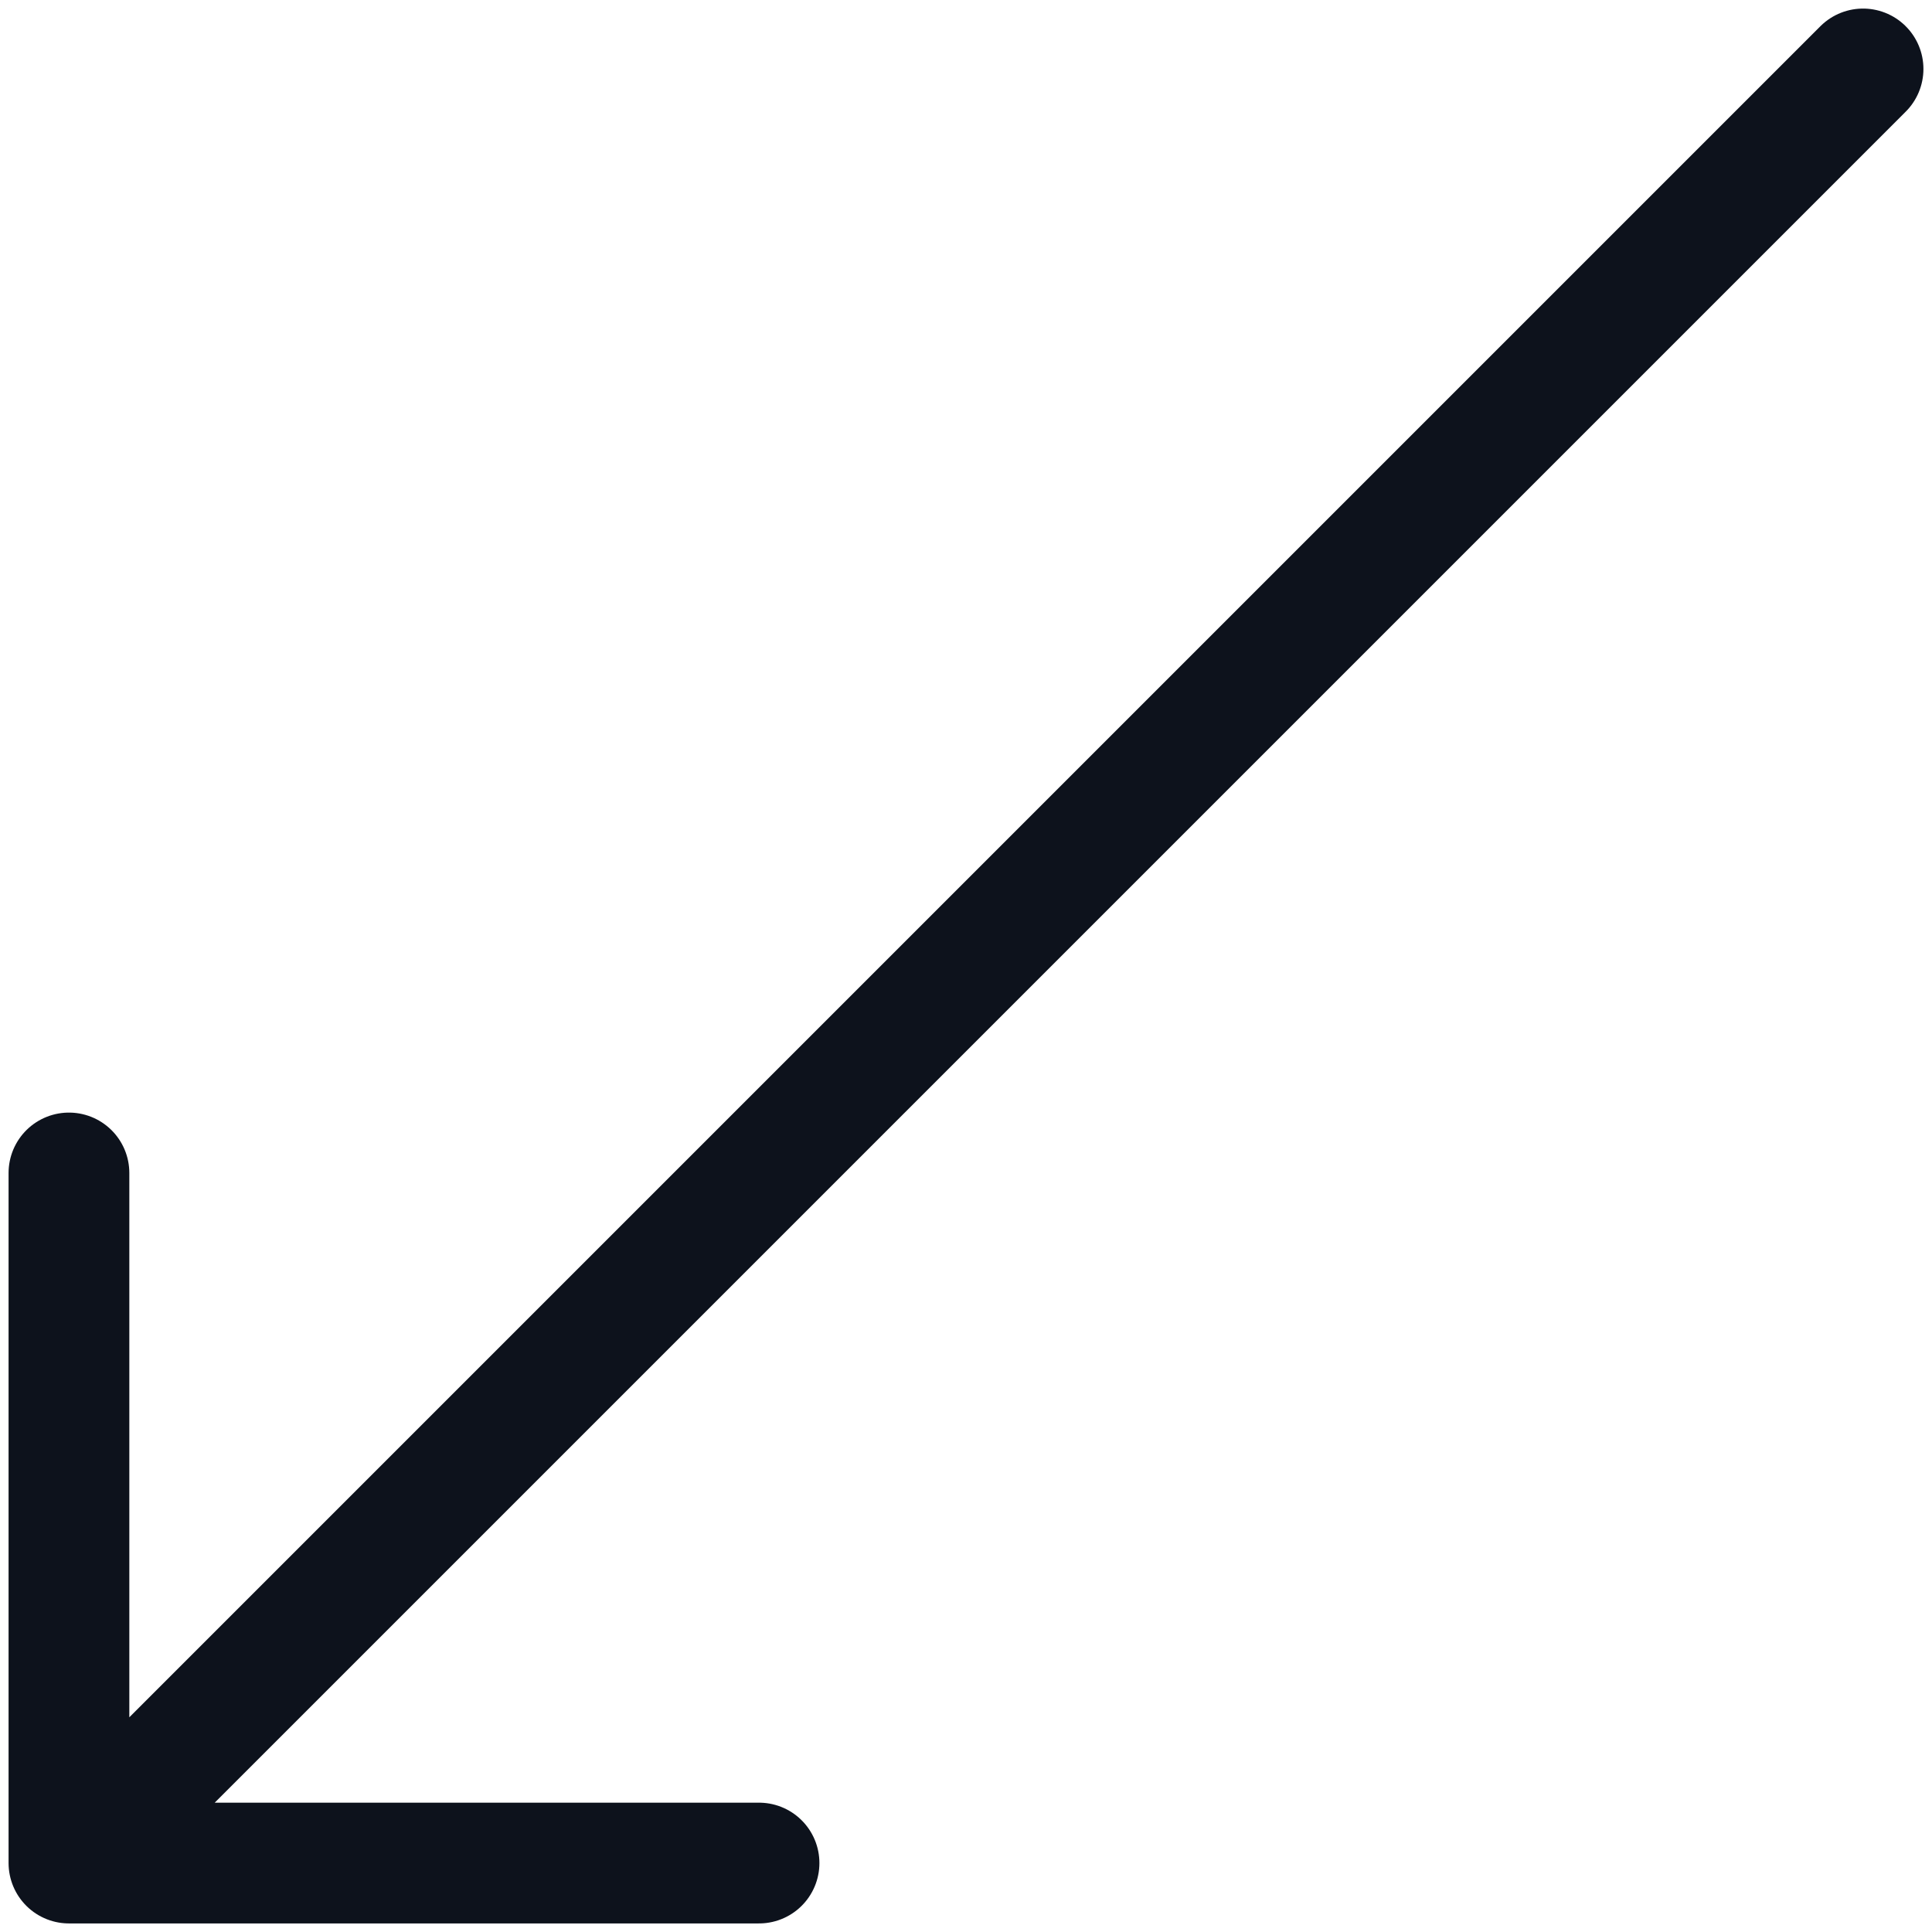 <svg width="16" height="16" viewBox="0 0 16 16" fill="none" xmlns="http://www.w3.org/2000/svg">
<path d="M15.429 0.571L0.571 15.429M0.571 15.429H6.286M0.571 15.429V9.714" stroke="#0D121C" stroke-linecap="round" stroke-linejoin="round"/>
</svg>
